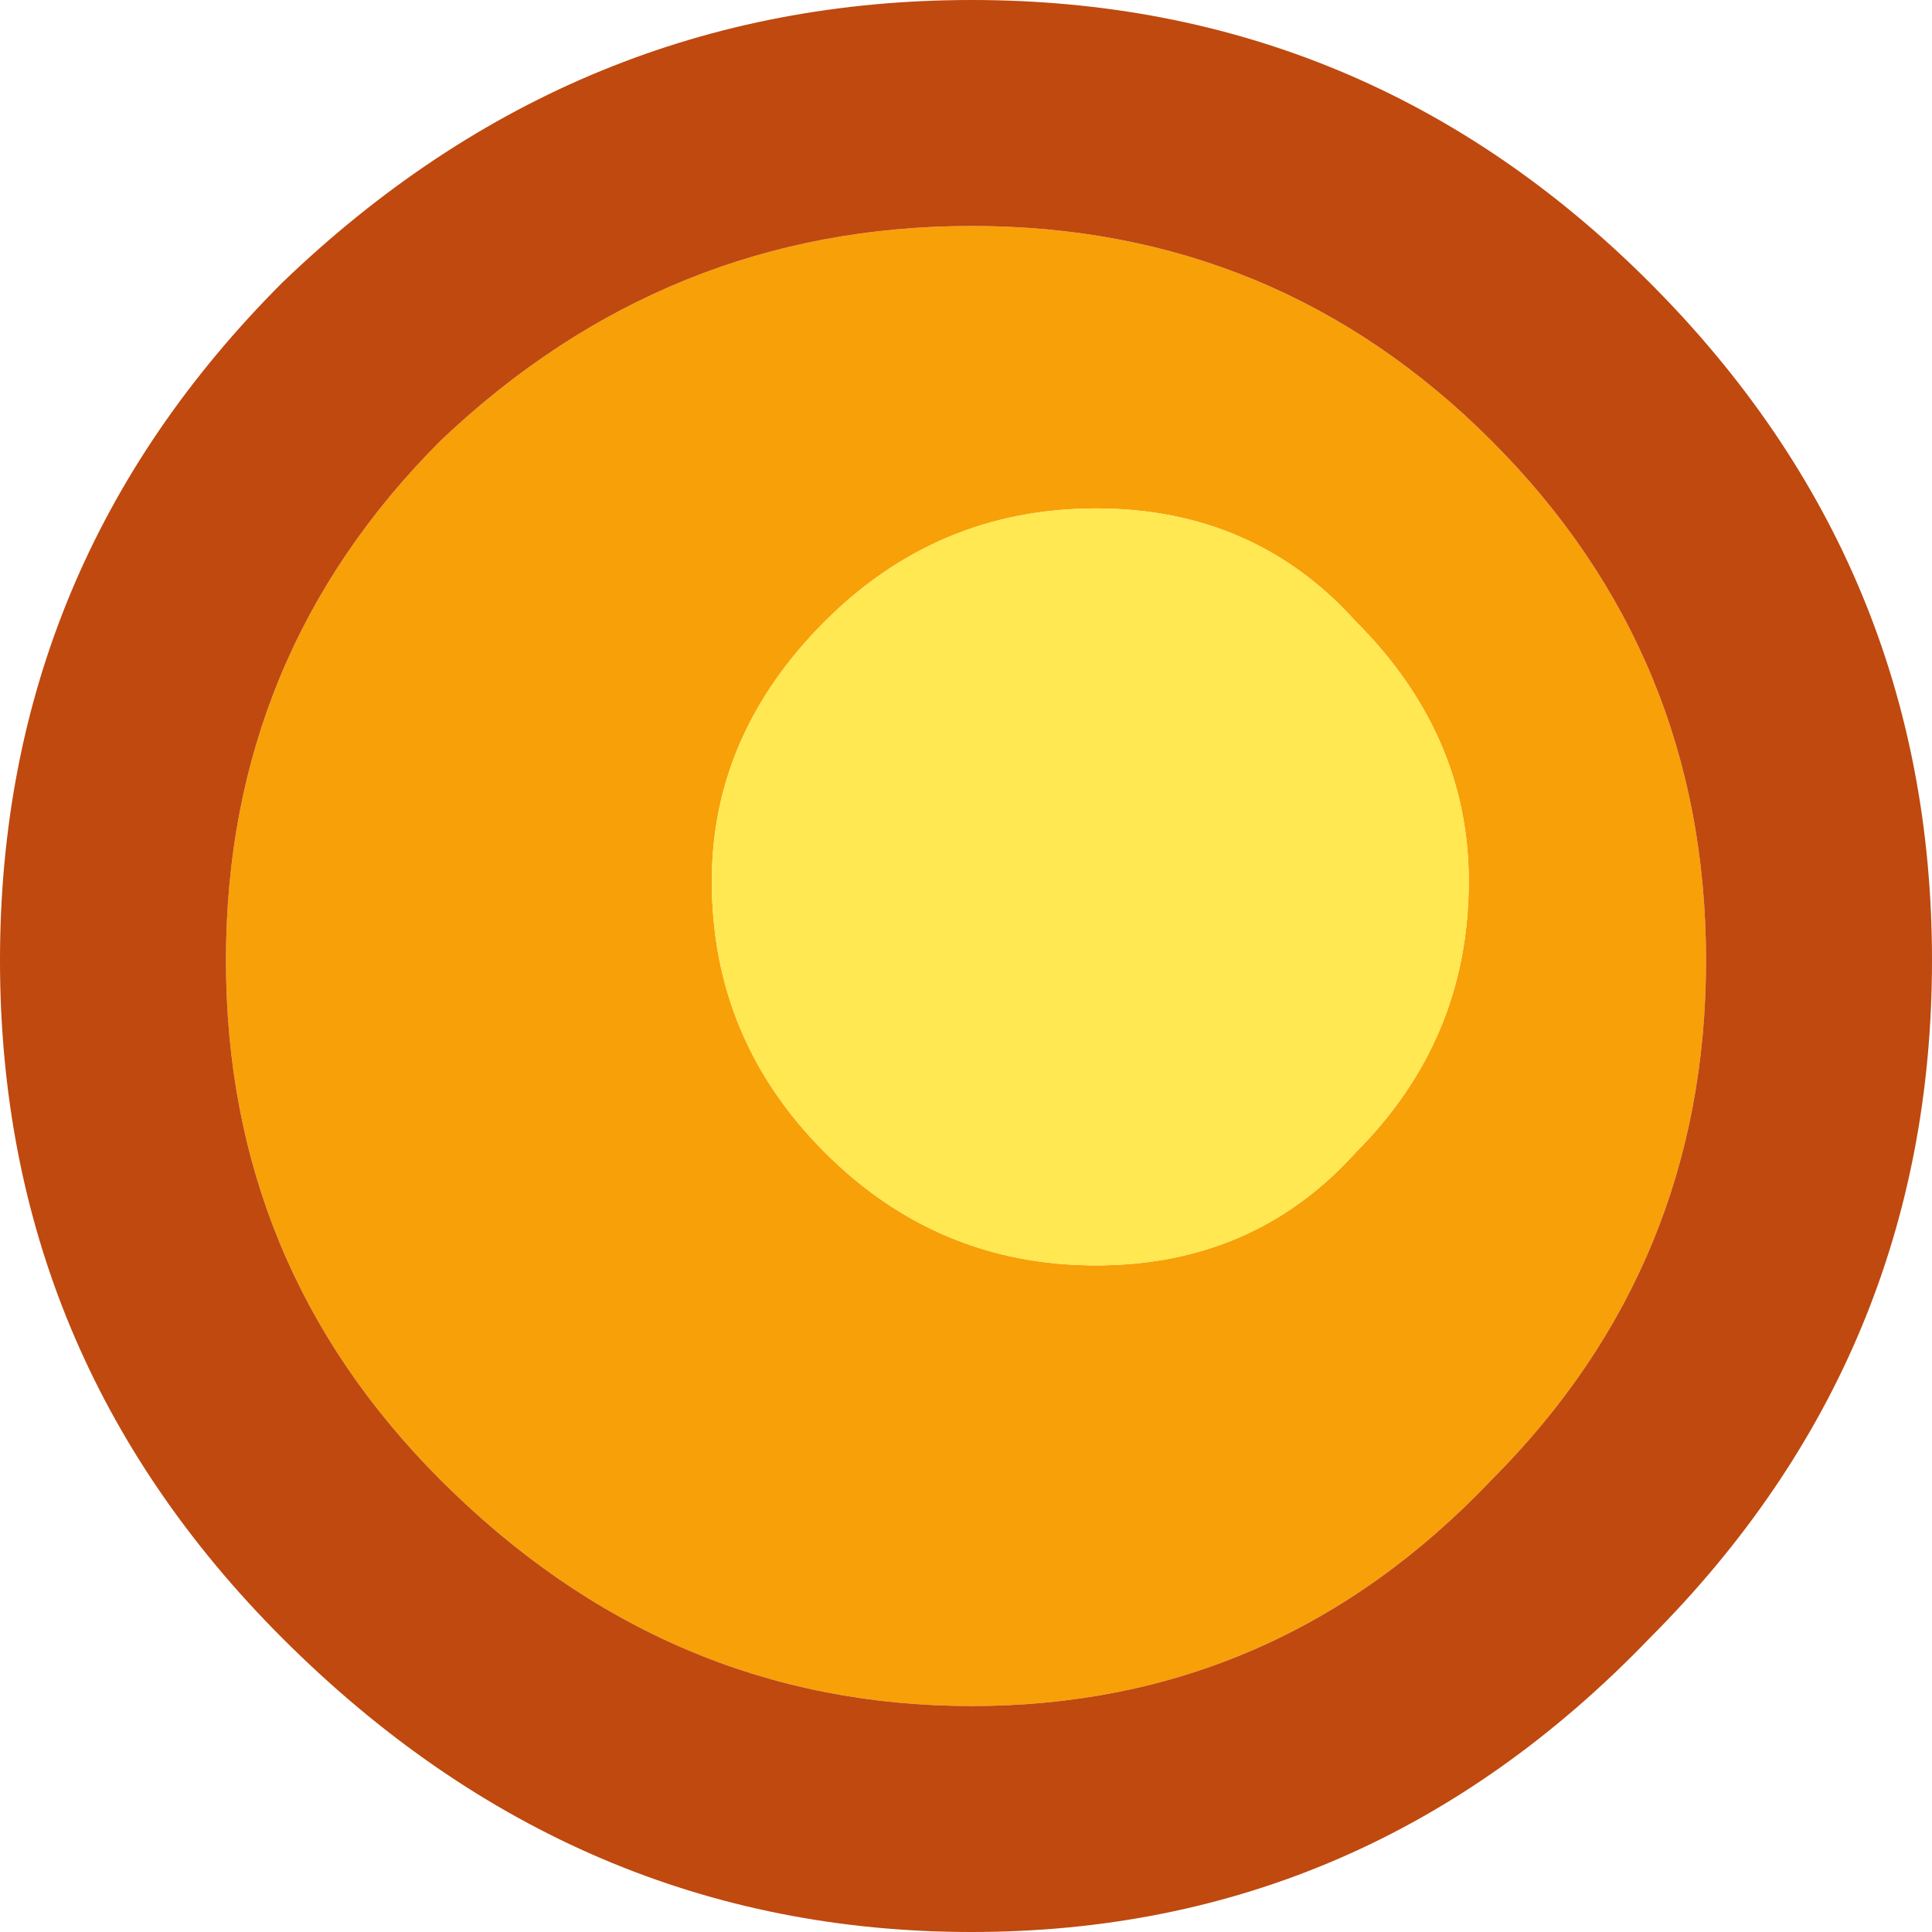 <?xml version="1.0" encoding="UTF-8" standalone="no"?>
<svg xmlns:ffdec="https://www.free-decompiler.com/flash" xmlns:xlink="http://www.w3.org/1999/xlink" ffdec:objectType="shape" height="8.55px" width="8.55px" xmlns="http://www.w3.org/2000/svg">
  <g transform="matrix(1.0, 0.0, 0.0, 1.0, 4.3, 8.55)">
    <path d="M3.25 -4.3 Q3.25 -2.95 2.3 -2.0 1.35 -1.0 0.0 -1.0 -1.35 -1.0 -2.35 -2.0 -3.3 -2.95 -3.3 -4.3 -3.3 -5.65 -2.35 -6.6 -1.35 -7.55 0.0 -7.55 1.35 -7.55 2.3 -6.6 3.25 -5.65 3.25 -4.3 M2.2 -4.65 Q2.2 -5.3 1.7 -5.8 1.25 -6.3 0.55 -6.3 -0.15 -6.3 -0.65 -5.8 -1.15 -5.3 -1.15 -4.65 -1.15 -3.95 -0.65 -3.45 -0.15 -2.95 0.55 -2.95 1.25 -2.95 1.7 -3.45 2.2 -3.95 2.2 -4.65" fill="#f8a008" fill-rule="evenodd" stroke="none"/>
    <path d="M2.2 -4.65 Q2.2 -3.95 1.7 -3.45 1.25 -2.95 0.55 -2.95 -0.15 -2.95 -0.65 -3.45 -1.15 -3.95 -1.15 -4.65 -1.15 -5.3 -0.65 -5.8 -0.15 -6.3 0.55 -6.3 1.25 -6.3 1.7 -5.8 2.2 -5.3 2.2 -4.65" fill="#ffe851" fill-rule="evenodd" stroke="none"/>
    <path d="M3.25 -4.3 Q3.25 -5.65 2.3 -6.6 1.35 -7.55 0.0 -7.55 -1.35 -7.55 -2.35 -6.6 -3.3 -5.65 -3.3 -4.3 -3.3 -2.95 -2.35 -2.0 -1.35 -1.0 0.0 -1.0 1.35 -1.0 2.3 -2.0 3.25 -2.95 3.25 -4.3 M3.0 -1.3 Q1.75 0.0 0.0 0.0 -1.75 0.0 -3.05 -1.3 -4.3 -2.55 -4.3 -4.3 -4.3 -6.05 -3.05 -7.3 -1.75 -8.55 0.0 -8.55 1.75 -8.55 3.0 -7.3 4.25 -6.05 4.25 -4.3 4.25 -2.55 3.0 -1.3" fill="#bf490f" fill-rule="evenodd" stroke="none"/>
  </g>
</svg>
